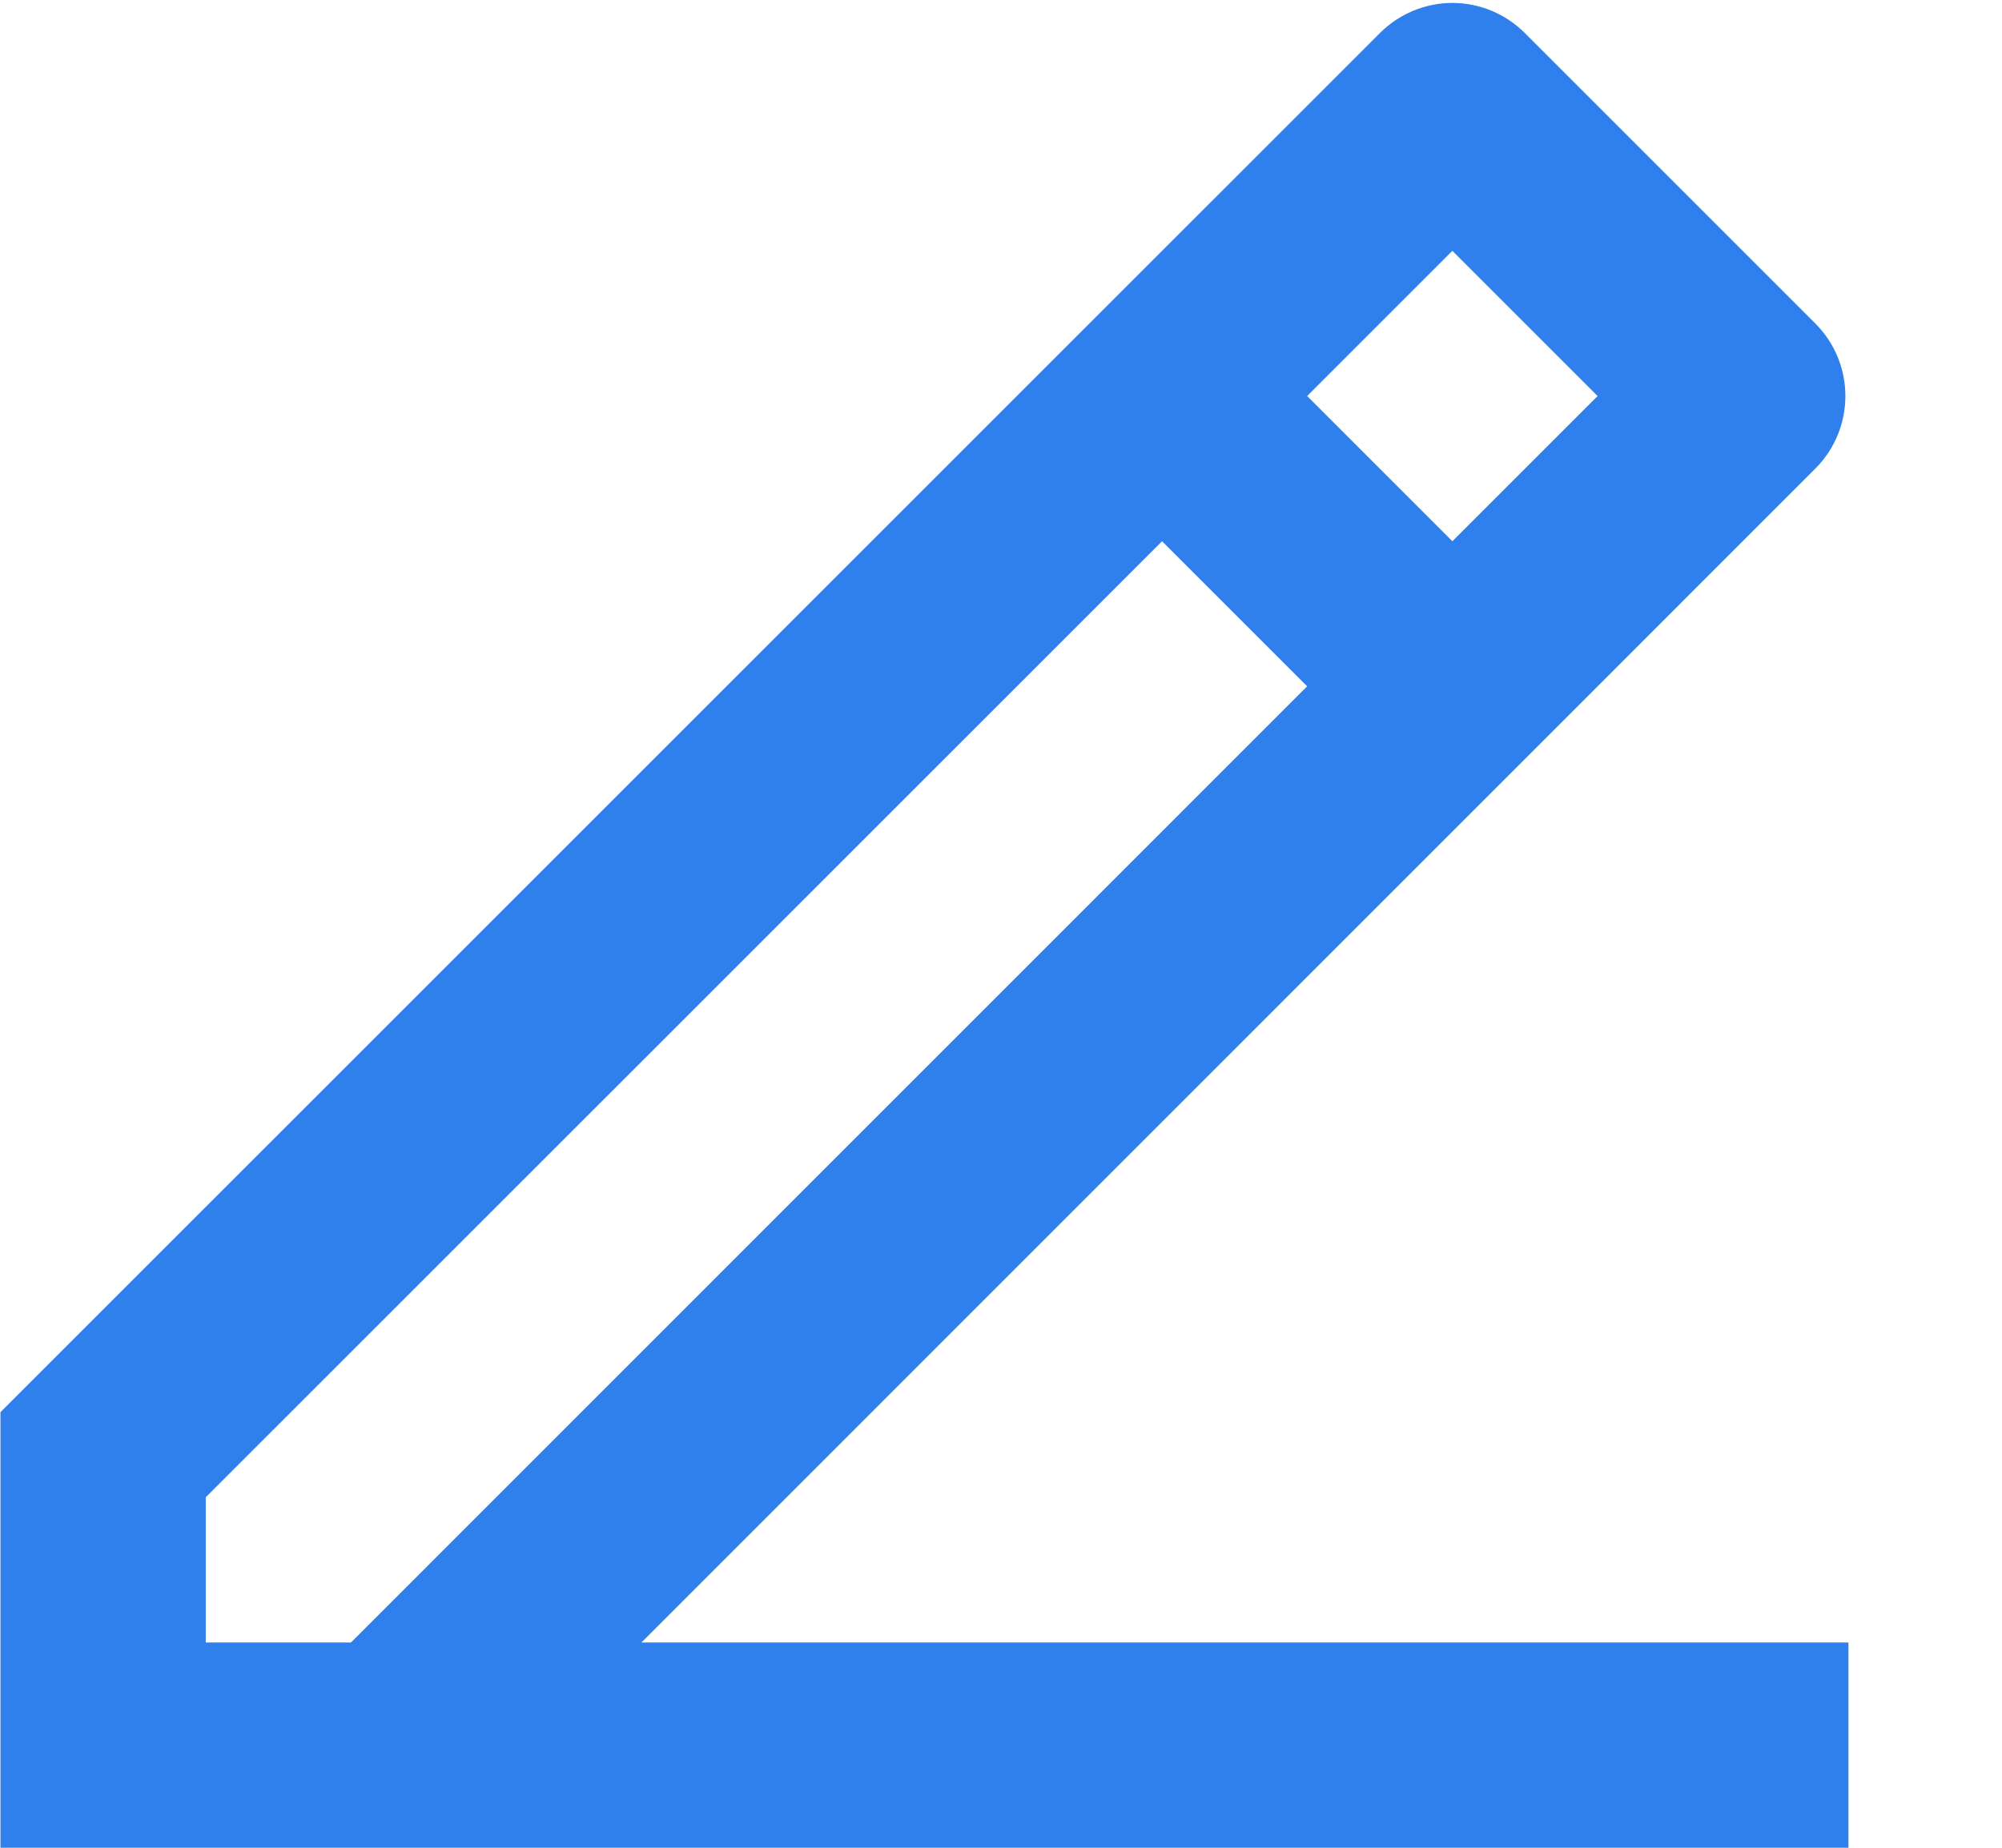 <svg width="13" height="12" viewBox="0 0 13 12" fill="none" xmlns="http://www.w3.org/2000/svg">
<path d="M1.336 10.667H2.279L8.488 4.457L7.546 3.515L1.336 9.724V10.667ZM12.003 12H0.003V9.171L8.96 0.215C9.085 0.09 9.254 0.019 9.431 0.019C9.608 0.019 9.777 0.09 9.902 0.215L11.788 2.101C11.913 2.226 11.983 2.395 11.983 2.572C11.983 2.749 11.913 2.918 11.788 3.043L4.165 10.667H12.003V12ZM8.488 2.572L9.431 3.515L10.374 2.572L9.431 1.629L8.488 2.572Z" fill="#2F80ED"/>
</svg>
